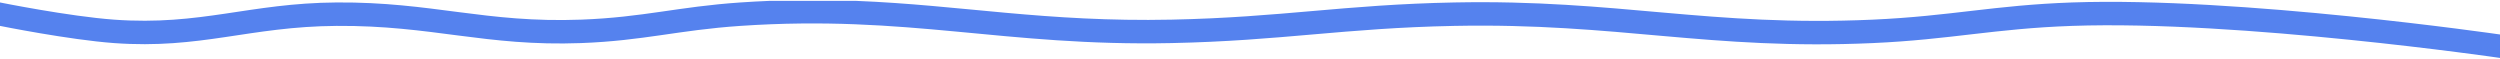 <svg width="1600" height="38" viewBox="0 0 1600 38" fill="none" xmlns="http://www.w3.org/2000/svg">
<path d="M548.142 0.573C615.164 3.236 669.286 14.252 749.766 12.572C820.543 11.094 859.93 2.965 930.709 1.572C1035.4 -0.489 1094.02 17.288 1198.63 12.572C1248.54 10.321 1276.16 3.322 1326.09 1.572C1433.26 -2.187 1599.91 22.059 1600 22.072V37.072C1600 37.072 1433.29 12.813 1326.09 16.573C1276.16 18.323 1248.54 25.322 1198.63 27.573C1094.02 32.289 1035.4 14.511 930.709 16.573C859.93 17.966 820.543 26.095 749.766 27.573C641.953 29.823 581.442 9.287 473.852 16.573C433.891 19.279 411.908 26.08 371.884 27.573C310.678 29.855 276.68 16.152 215.433 16.573C159.636 16.956 128.628 31.617 72.978 27.573C44.249 25.485 0.053 16.583 0 16.573V1.572C0 1.572 44.232 10.483 72.978 12.572C128.628 16.616 159.636 1.955 215.433 1.572C276.68 1.151 310.678 14.854 371.884 12.572C411.908 11.079 433.891 4.278 473.852 1.572C480.121 1.147 486.232 0.818 492.2 0.573H548.142Z" fill="#5582EE"/>
</svg>

